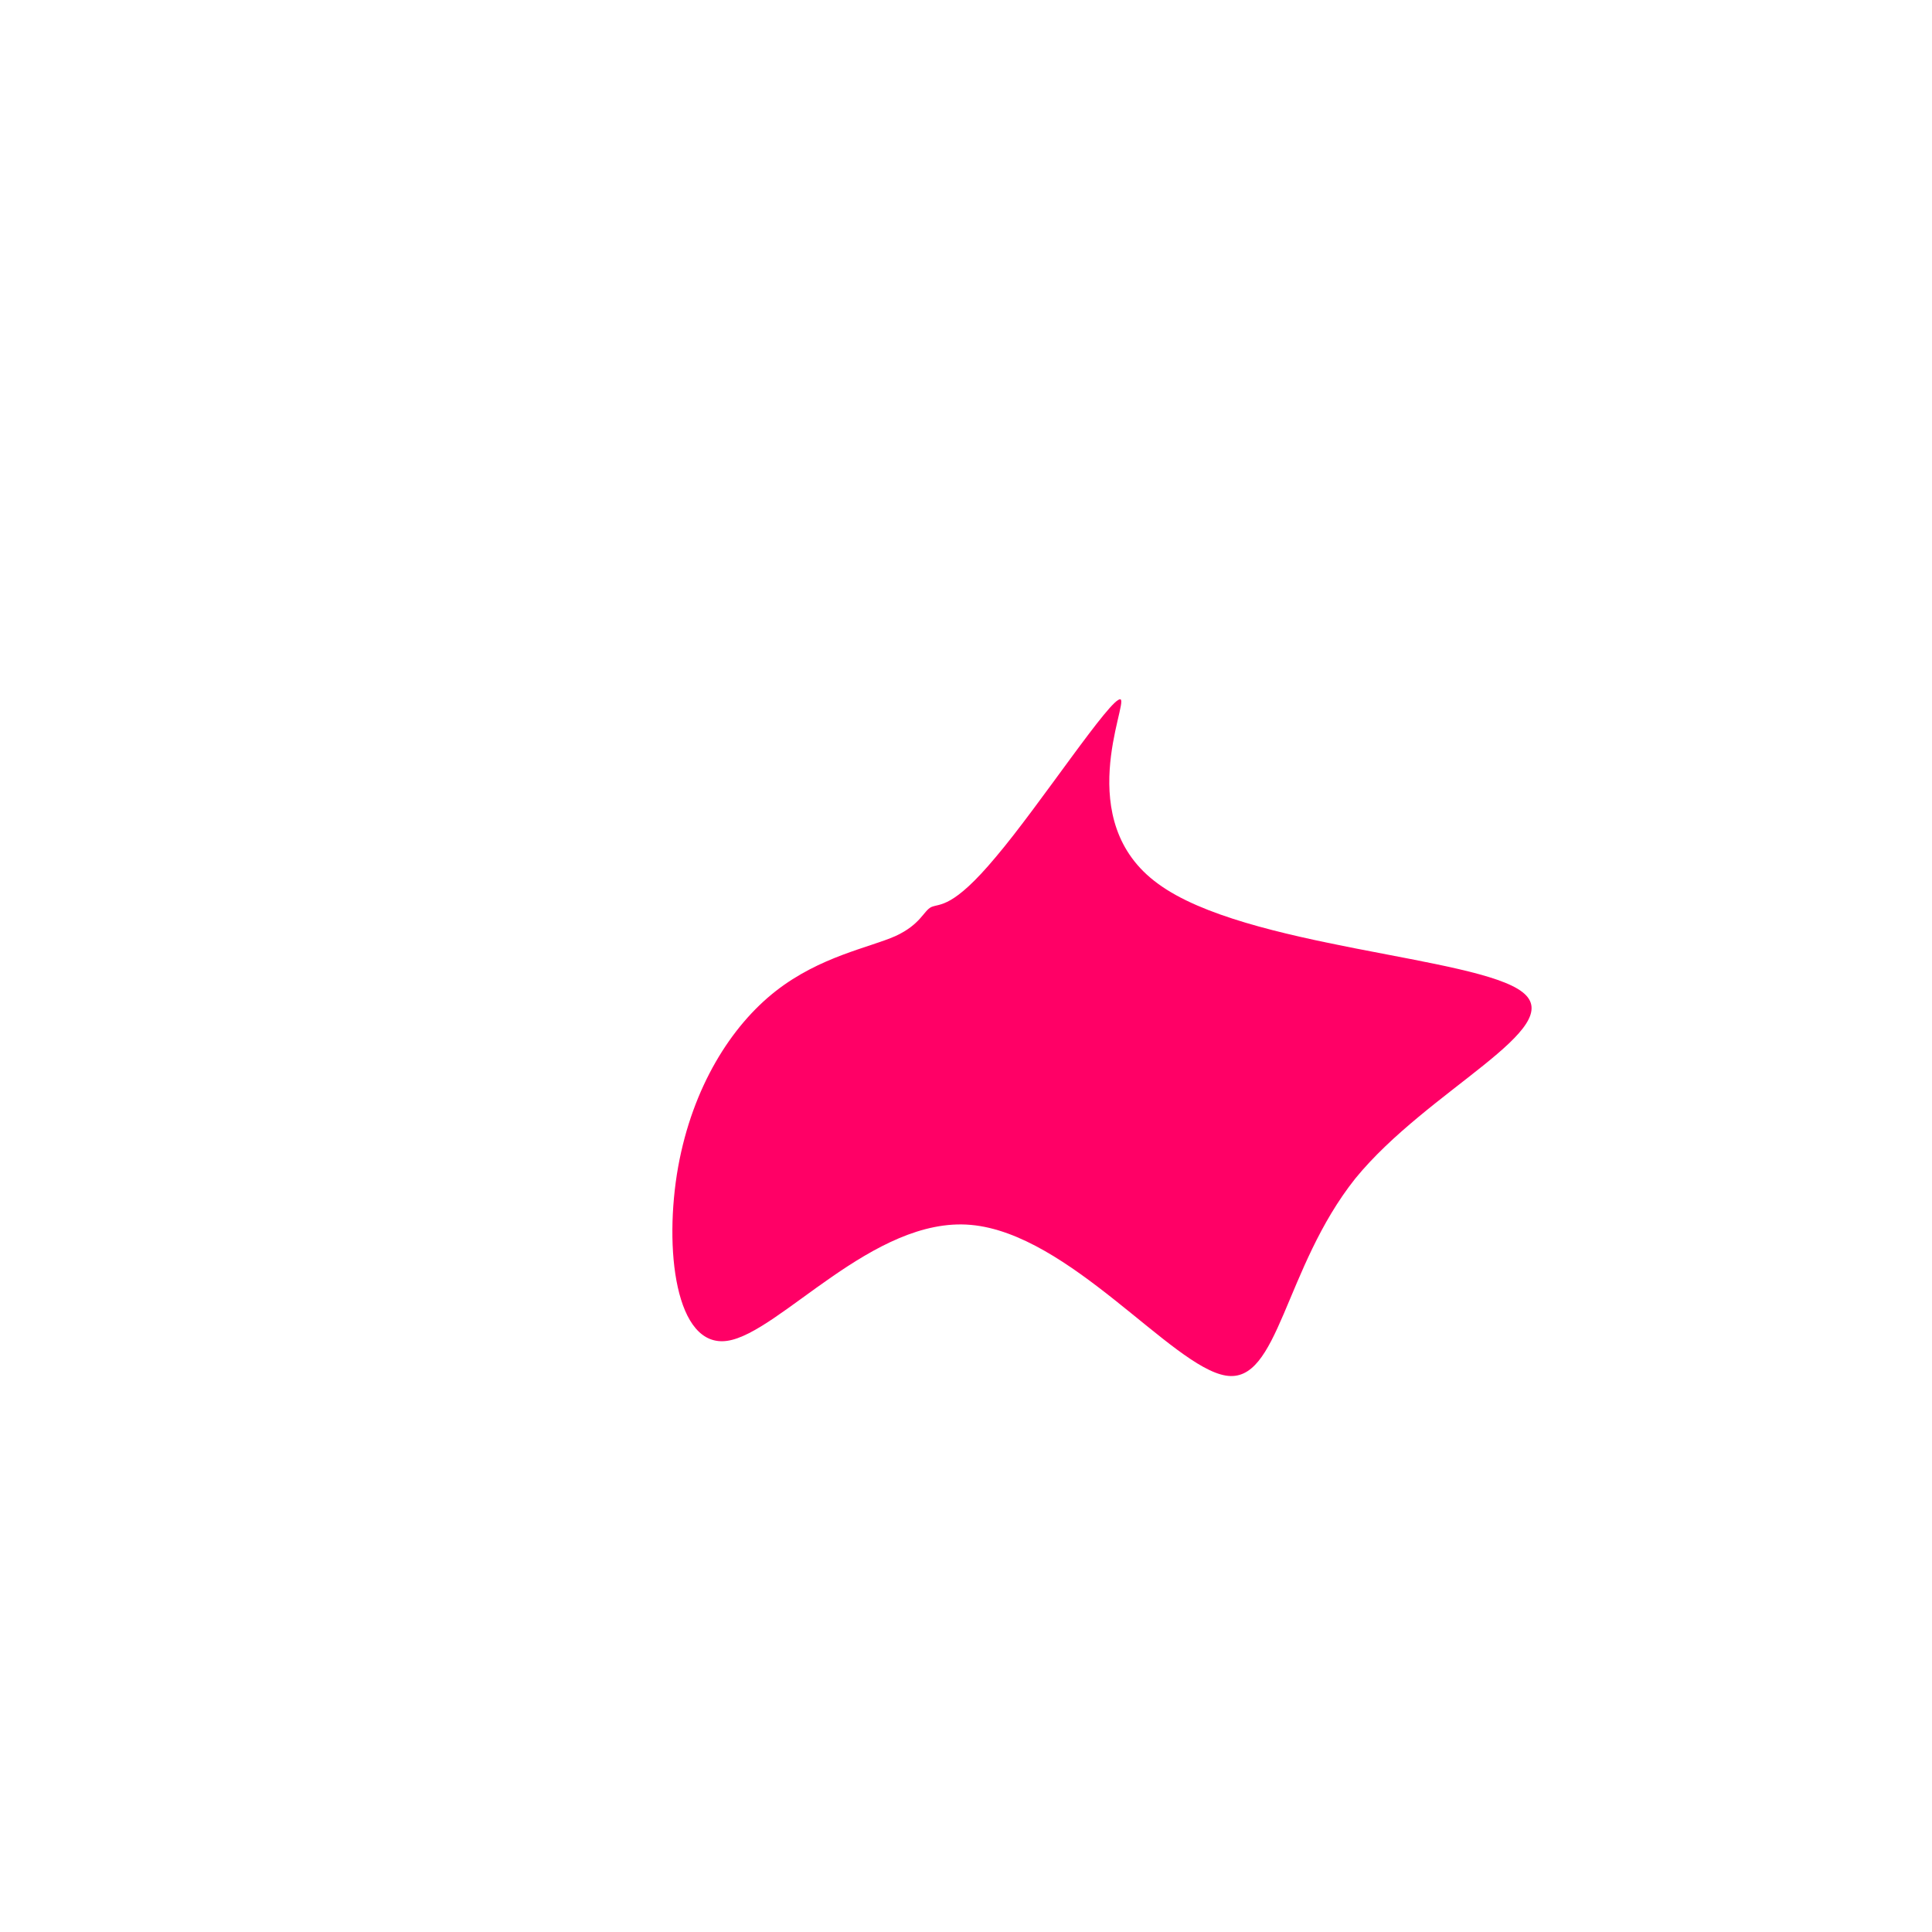 <?xml version="1.0" standalone="no"?>
<svg viewBox="0 0 200 200" xmlns="http://www.w3.org/2000/svg">
  <path fill="#FF0066" d="M16,-27.6C16.8,-27.2,10.9,-15,19.9,-8.5C28.9,-1.9,52.9,-1,57.6,2.7C62.4,6.4,47.8,12.8,40.3,22C32.9,31.3,32.4,43.3,26.9,42.4C21.3,41.5,10.7,27.7,0.5,26.8C-9.6,25.9,-19.3,38,-24.7,38.8C-30.1,39.6,-31.3,29.2,-29.8,20.8C-28.3,12.5,-24.3,6.2,-19.7,2.6C-15.1,-1,-10,-1.9,-7.3,-3.1C-4.7,-4.3,-4.4,-5.7,-3.6,-6.1C-2.7,-6.5,-1.4,-5.9,3.1,-11.3C7.6,-16.6,15.1,-28,16,-27.6Z" transform="translate(100 100)" />
</svg>
